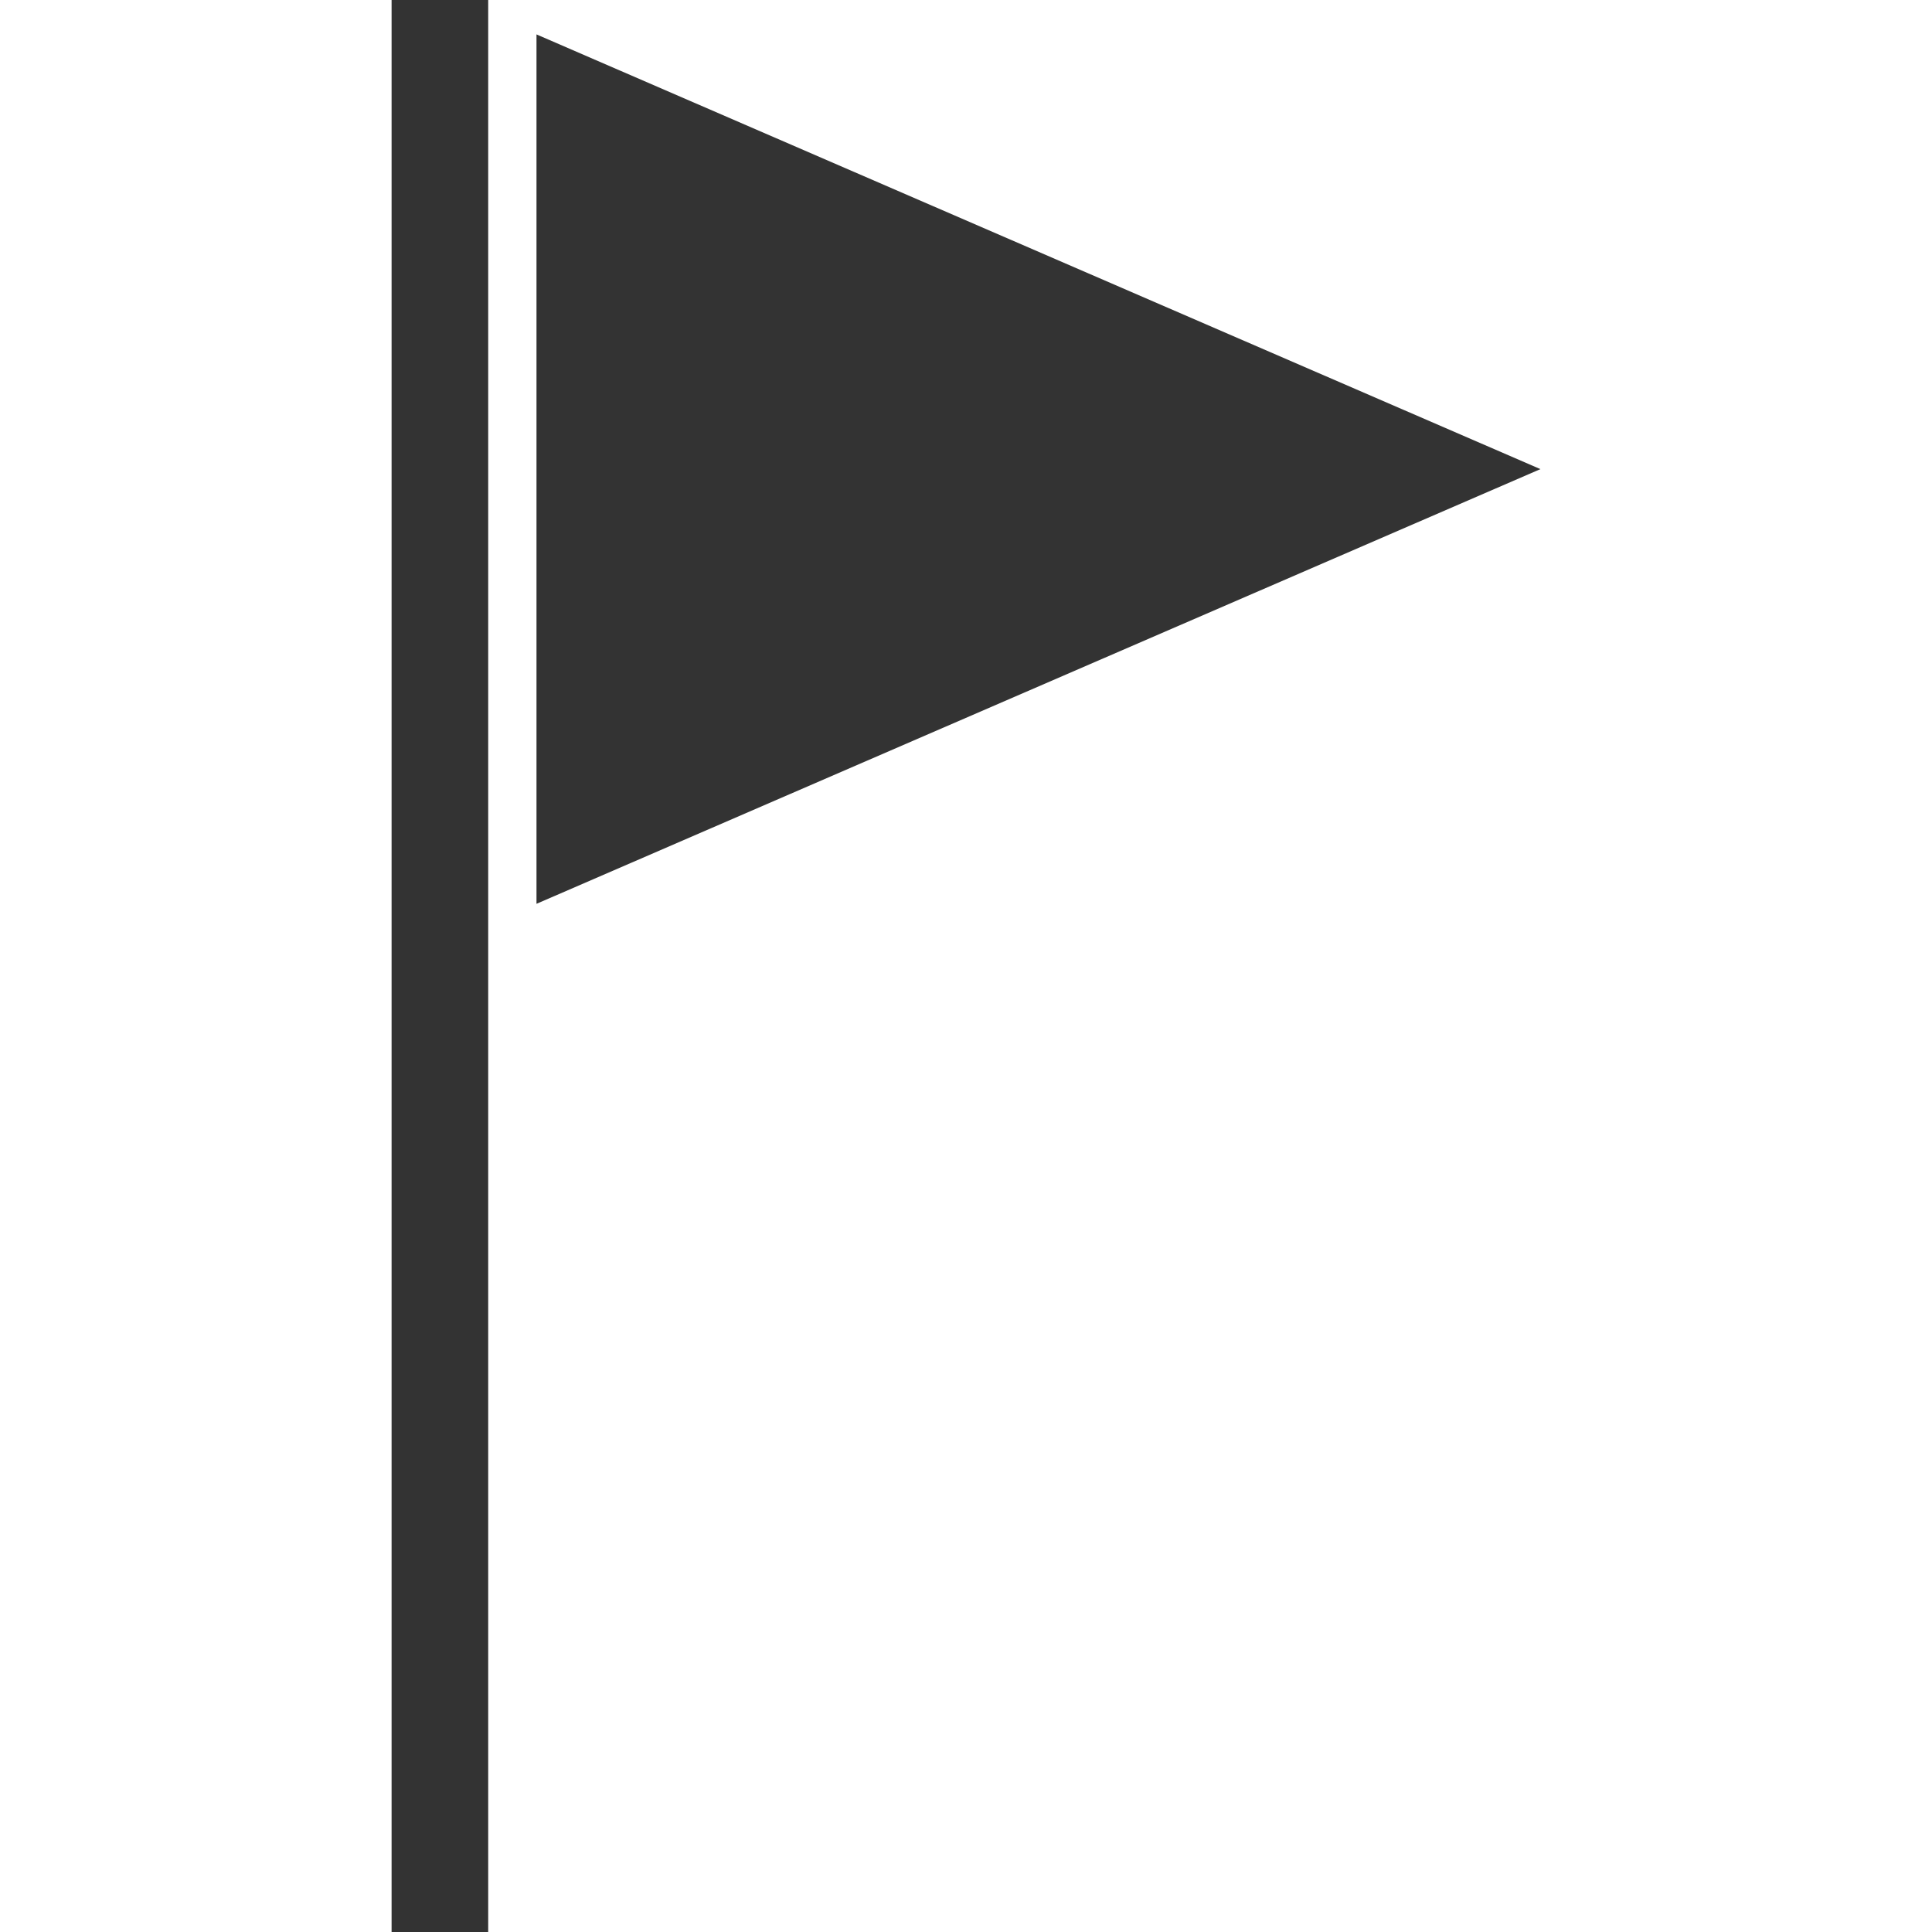 <?xml version="1.0" encoding="utf-8"?>
<!-- Generator: Adobe Illustrator 21.1.0, SVG Export Plug-In . SVG Version: 6.00 Build 0)  -->
<svg version="1.0" id="Layer_1" xmlns="http://www.w3.org/2000/svg" xmlns:xlink="http://www.w3.org/1999/xlink" x="0px" y="0px" viewBox="0 0 32 32" style="enable-background:new 0 0 32 32;" xml:space="preserve" width="32px" height="32px" fill="#333">
<style type="text/css">
	.primary{fill:#333333;}
</style>
<rect x="6.486" y="0" class="primary" width="1.6px" height="32px"/>
<polygon class="primary" points="8.886,14.97 25.514,7.77 8.886,0.57 "/>
</svg>

